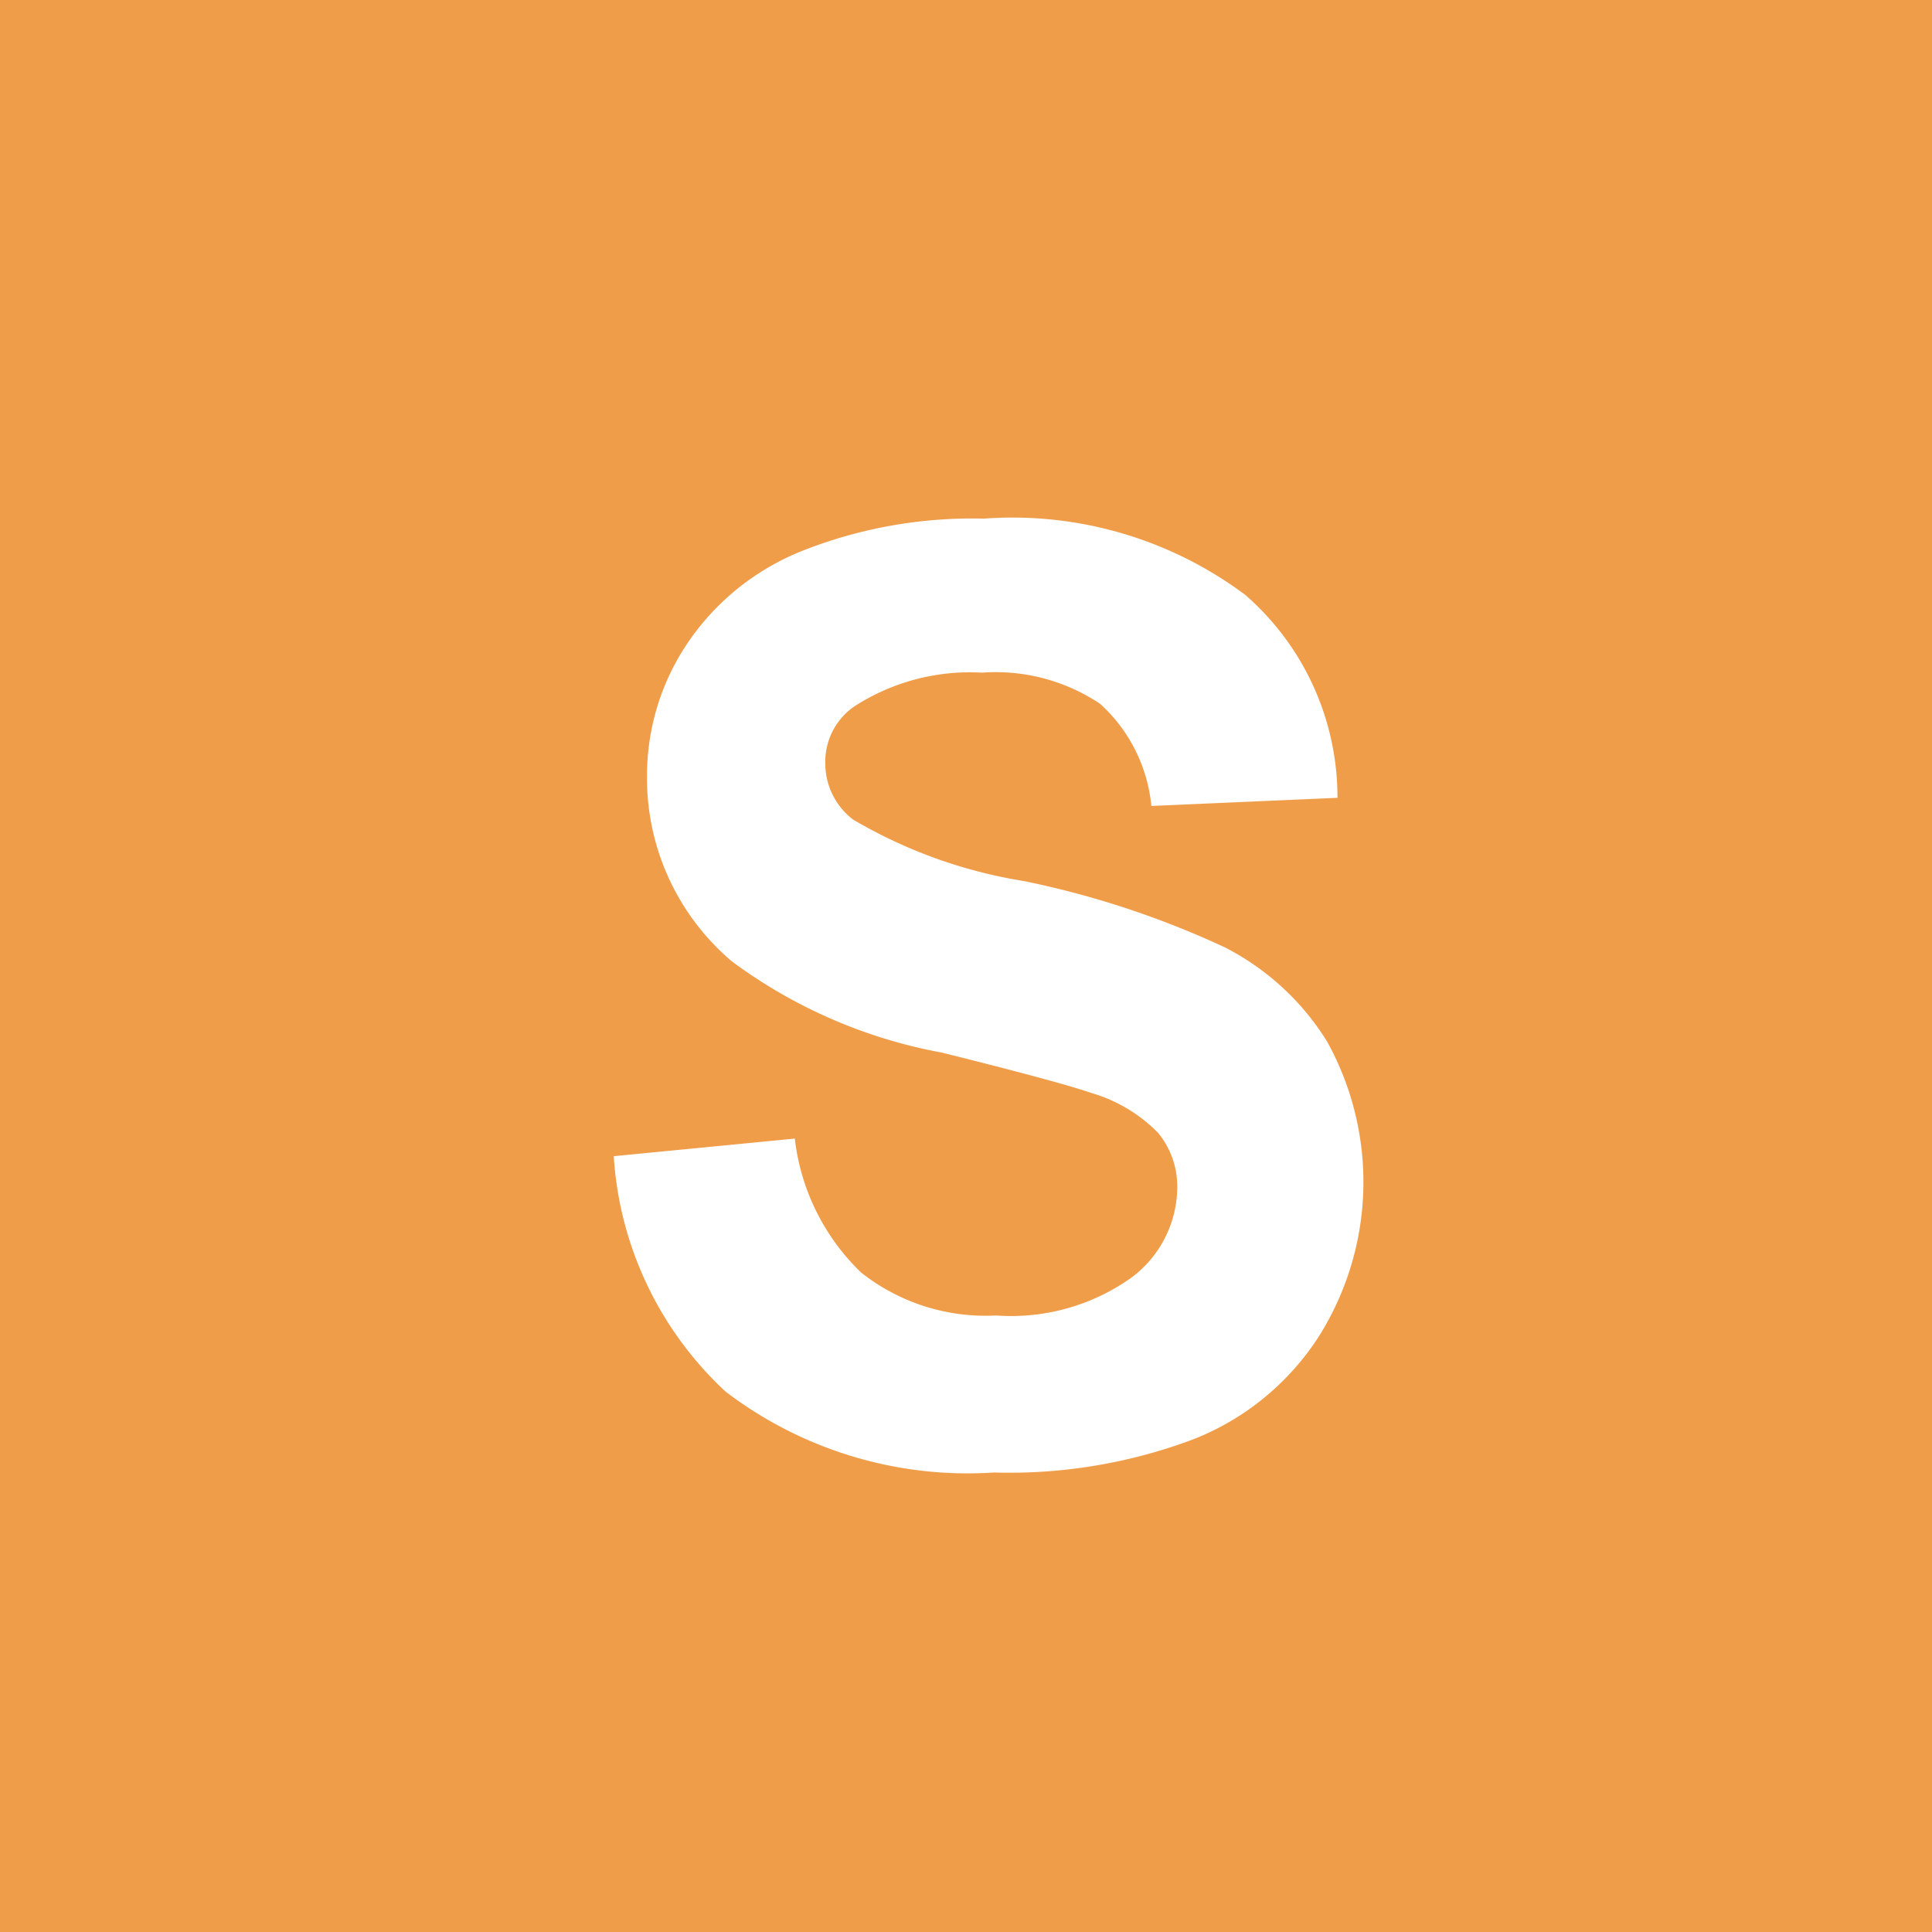 <svg xmlns="http://www.w3.org/2000/svg" width="18" height="18" viewBox="0 0 18 18">
<defs>
    <style>
      .cls-1 {
        fill: #f09d4a;
        fill-rule: evenodd;
      }
    </style>
  </defs>
  <path id="矩形_1047" data-name="矩形 1047" class="cls-1" d="M0,18V0H18V18H0ZM7.965,6.578a1.982,1.982,0,0,1,1.184-.311,1.749,1.749,0,0,1,1.1.29,1.473,1.473,0,0,1,.478.952l1.734-.076A2.5,2.5,0,0,0,11.6,5.541a3.626,3.626,0,0,0-2.435-.709,4.3,4.3,0,0,0-1.69.3A2.329,2.329,0,0,0,6.4,6a2.208,2.208,0,0,0-.372,1.228,2.235,2.235,0,0,0,.791,1.729,4.71,4.71,0,0,0,1.957.85q1.084,0.27,1.389.375a1.43,1.43,0,0,1,.624.372,0.783,0.783,0,0,1,.179.519,1.055,1.055,0,0,1-.425.829,1.931,1.931,0,0,1-1.263.354,1.869,1.869,0,0,1-1.257-.4,2.058,2.058,0,0,1-.618-1.248l-1.687.164a3.275,3.275,0,0,0,1.043,2.194,3.721,3.721,0,0,0,2.5.753,4.867,4.867,0,0,0,1.869-.314,2.457,2.457,0,0,0,1.16-.958A2.7,2.7,0,0,0,12.362,9.7a2.413,2.413,0,0,0-.949-0.873,8.412,8.412,0,0,0-1.872-.618,4.558,4.558,0,0,1-1.594-.574,0.659,0.659,0,0,1-.258-0.521A0.626,0.626,0,0,1,7.965,6.578Z"/>
</svg>
